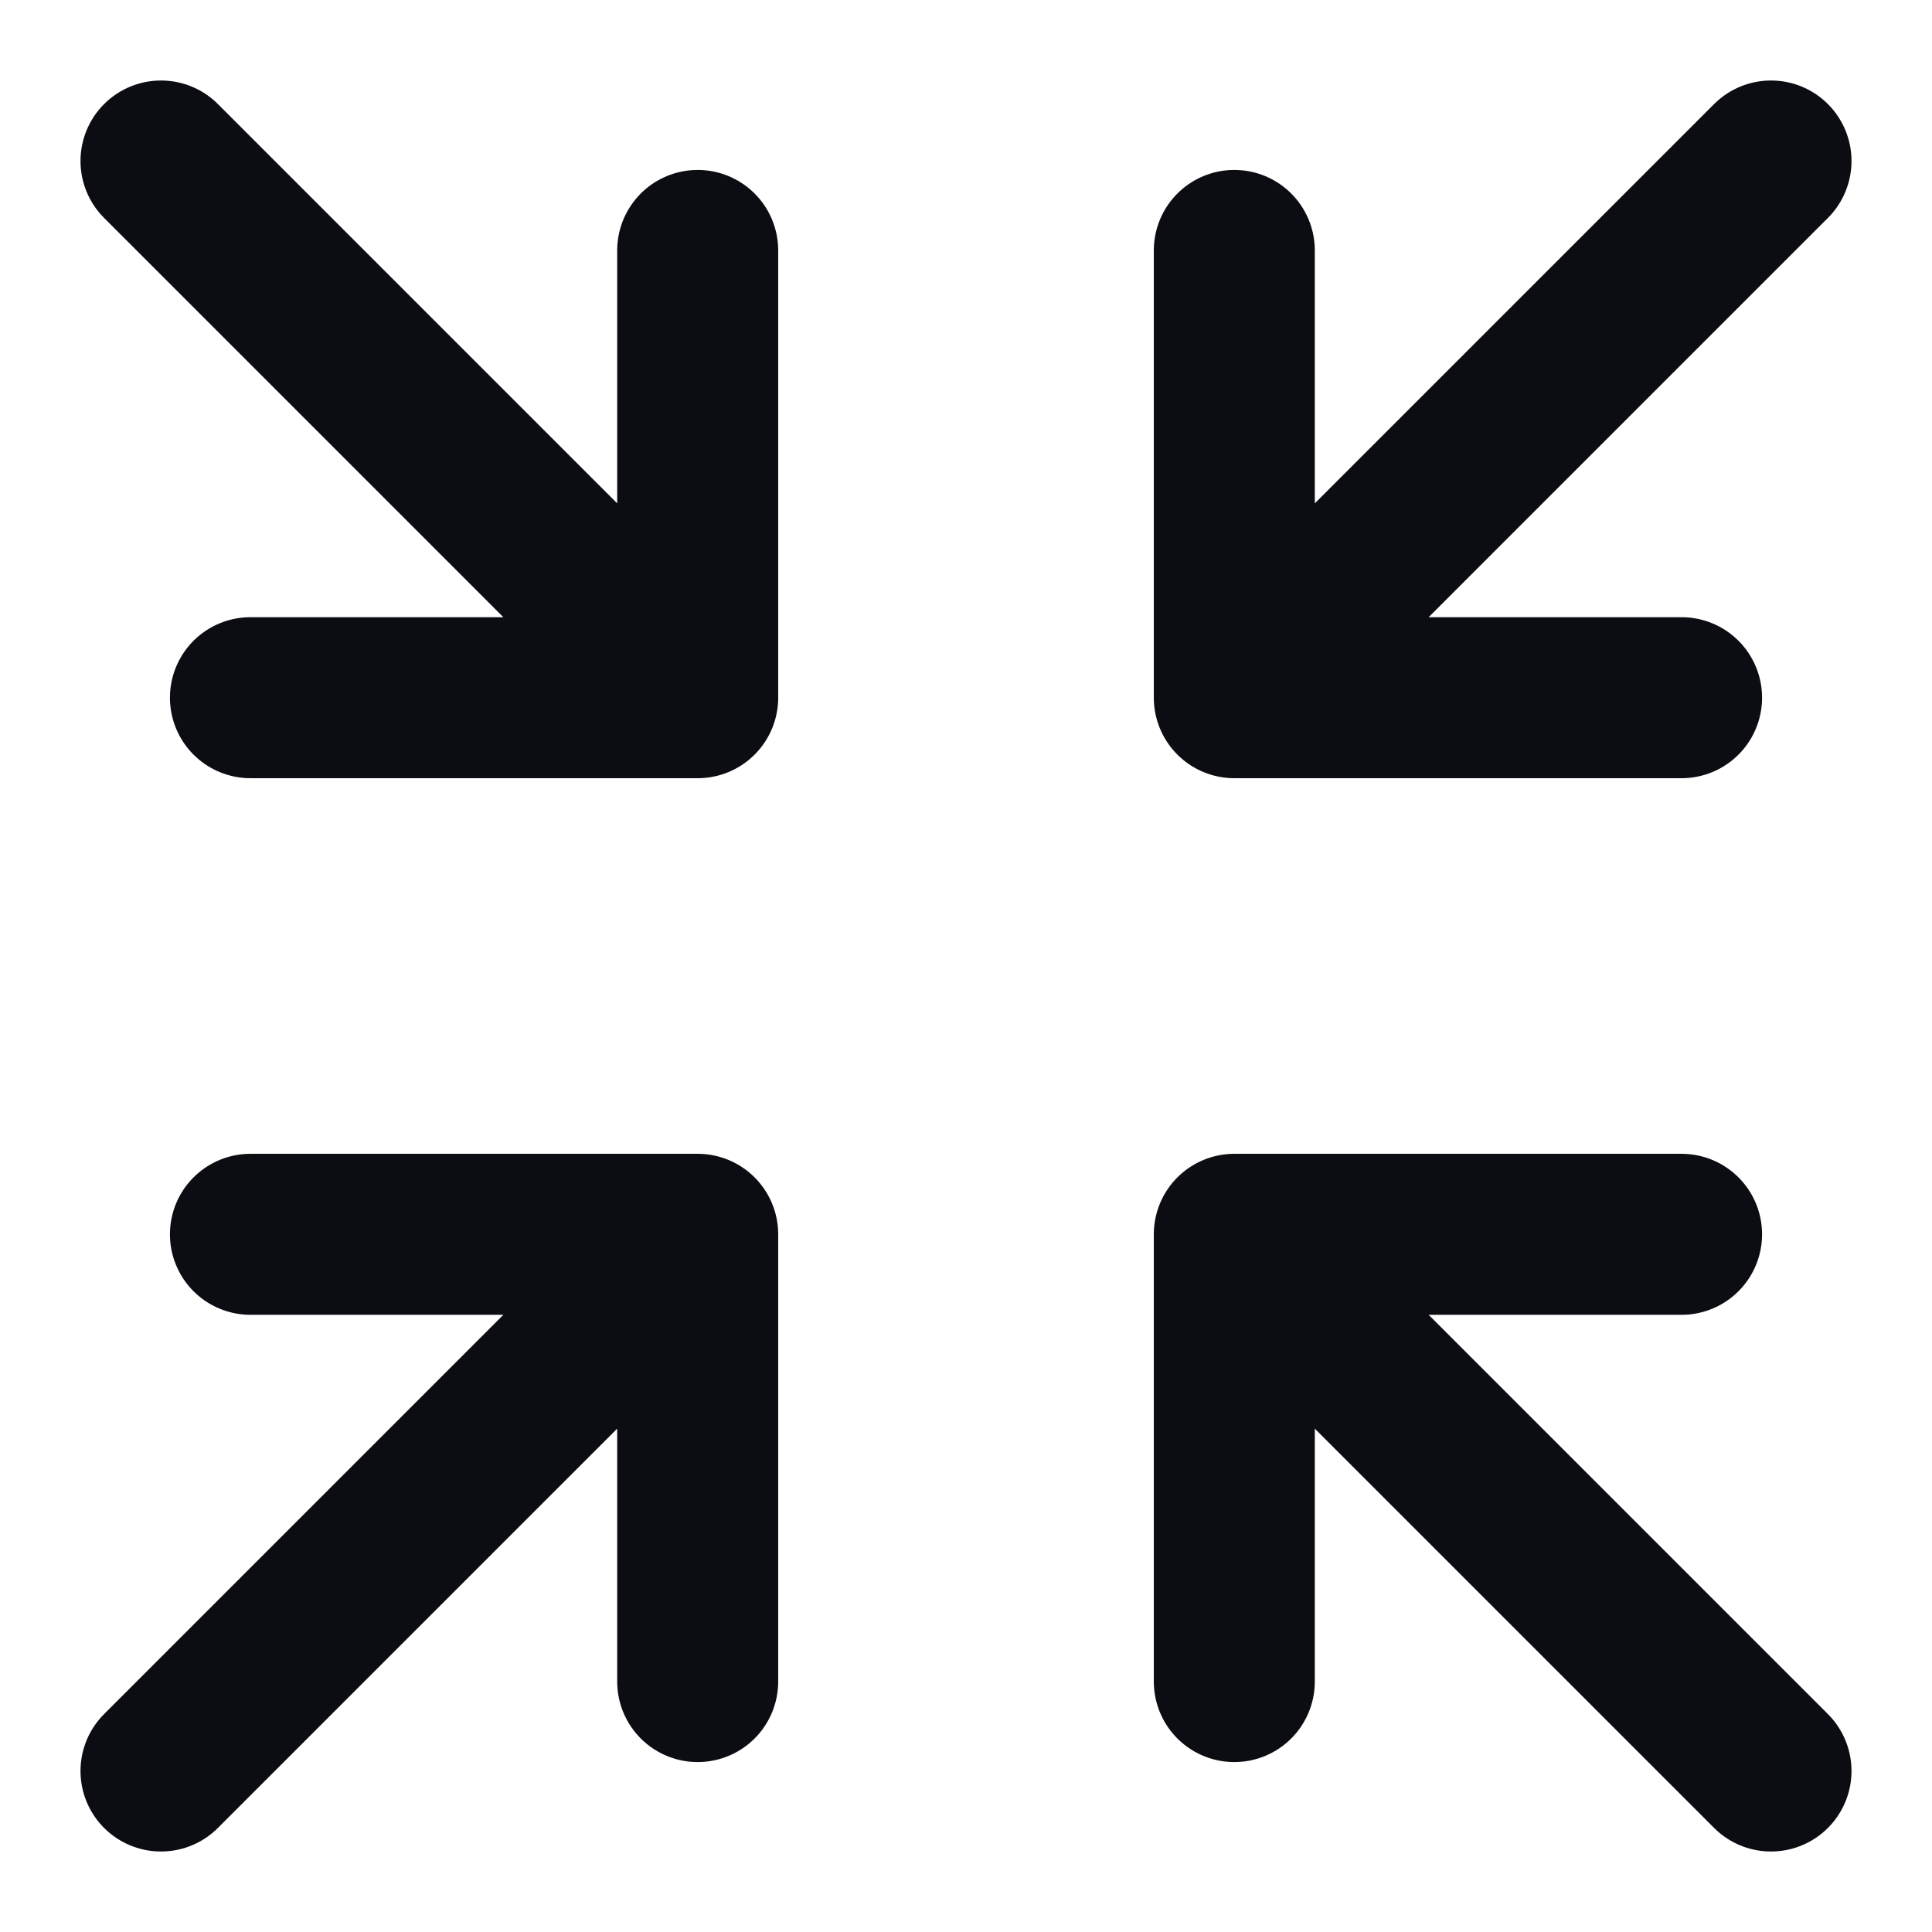 <svg width="24" height="24" viewBox="0 0 24 24" fill="none" xmlns="http://www.w3.org/2000/svg">
<path d="M3.111 15.333H8.667M8.667 15.333V20.889M8.667 15.333L2 22M3.111 8.667H8.667M8.667 8.667V3.111M8.667 8.667L2 2M20.889 15.333H15.333M15.333 15.333V20.889M15.333 15.333L22 22M20.889 8.667H15.333M15.333 8.667V3.111M15.333 8.667L22 2" stroke="#0B0D12" stroke-width="2" stroke-linecap="round" stroke-linejoin="round"/>
</svg>
